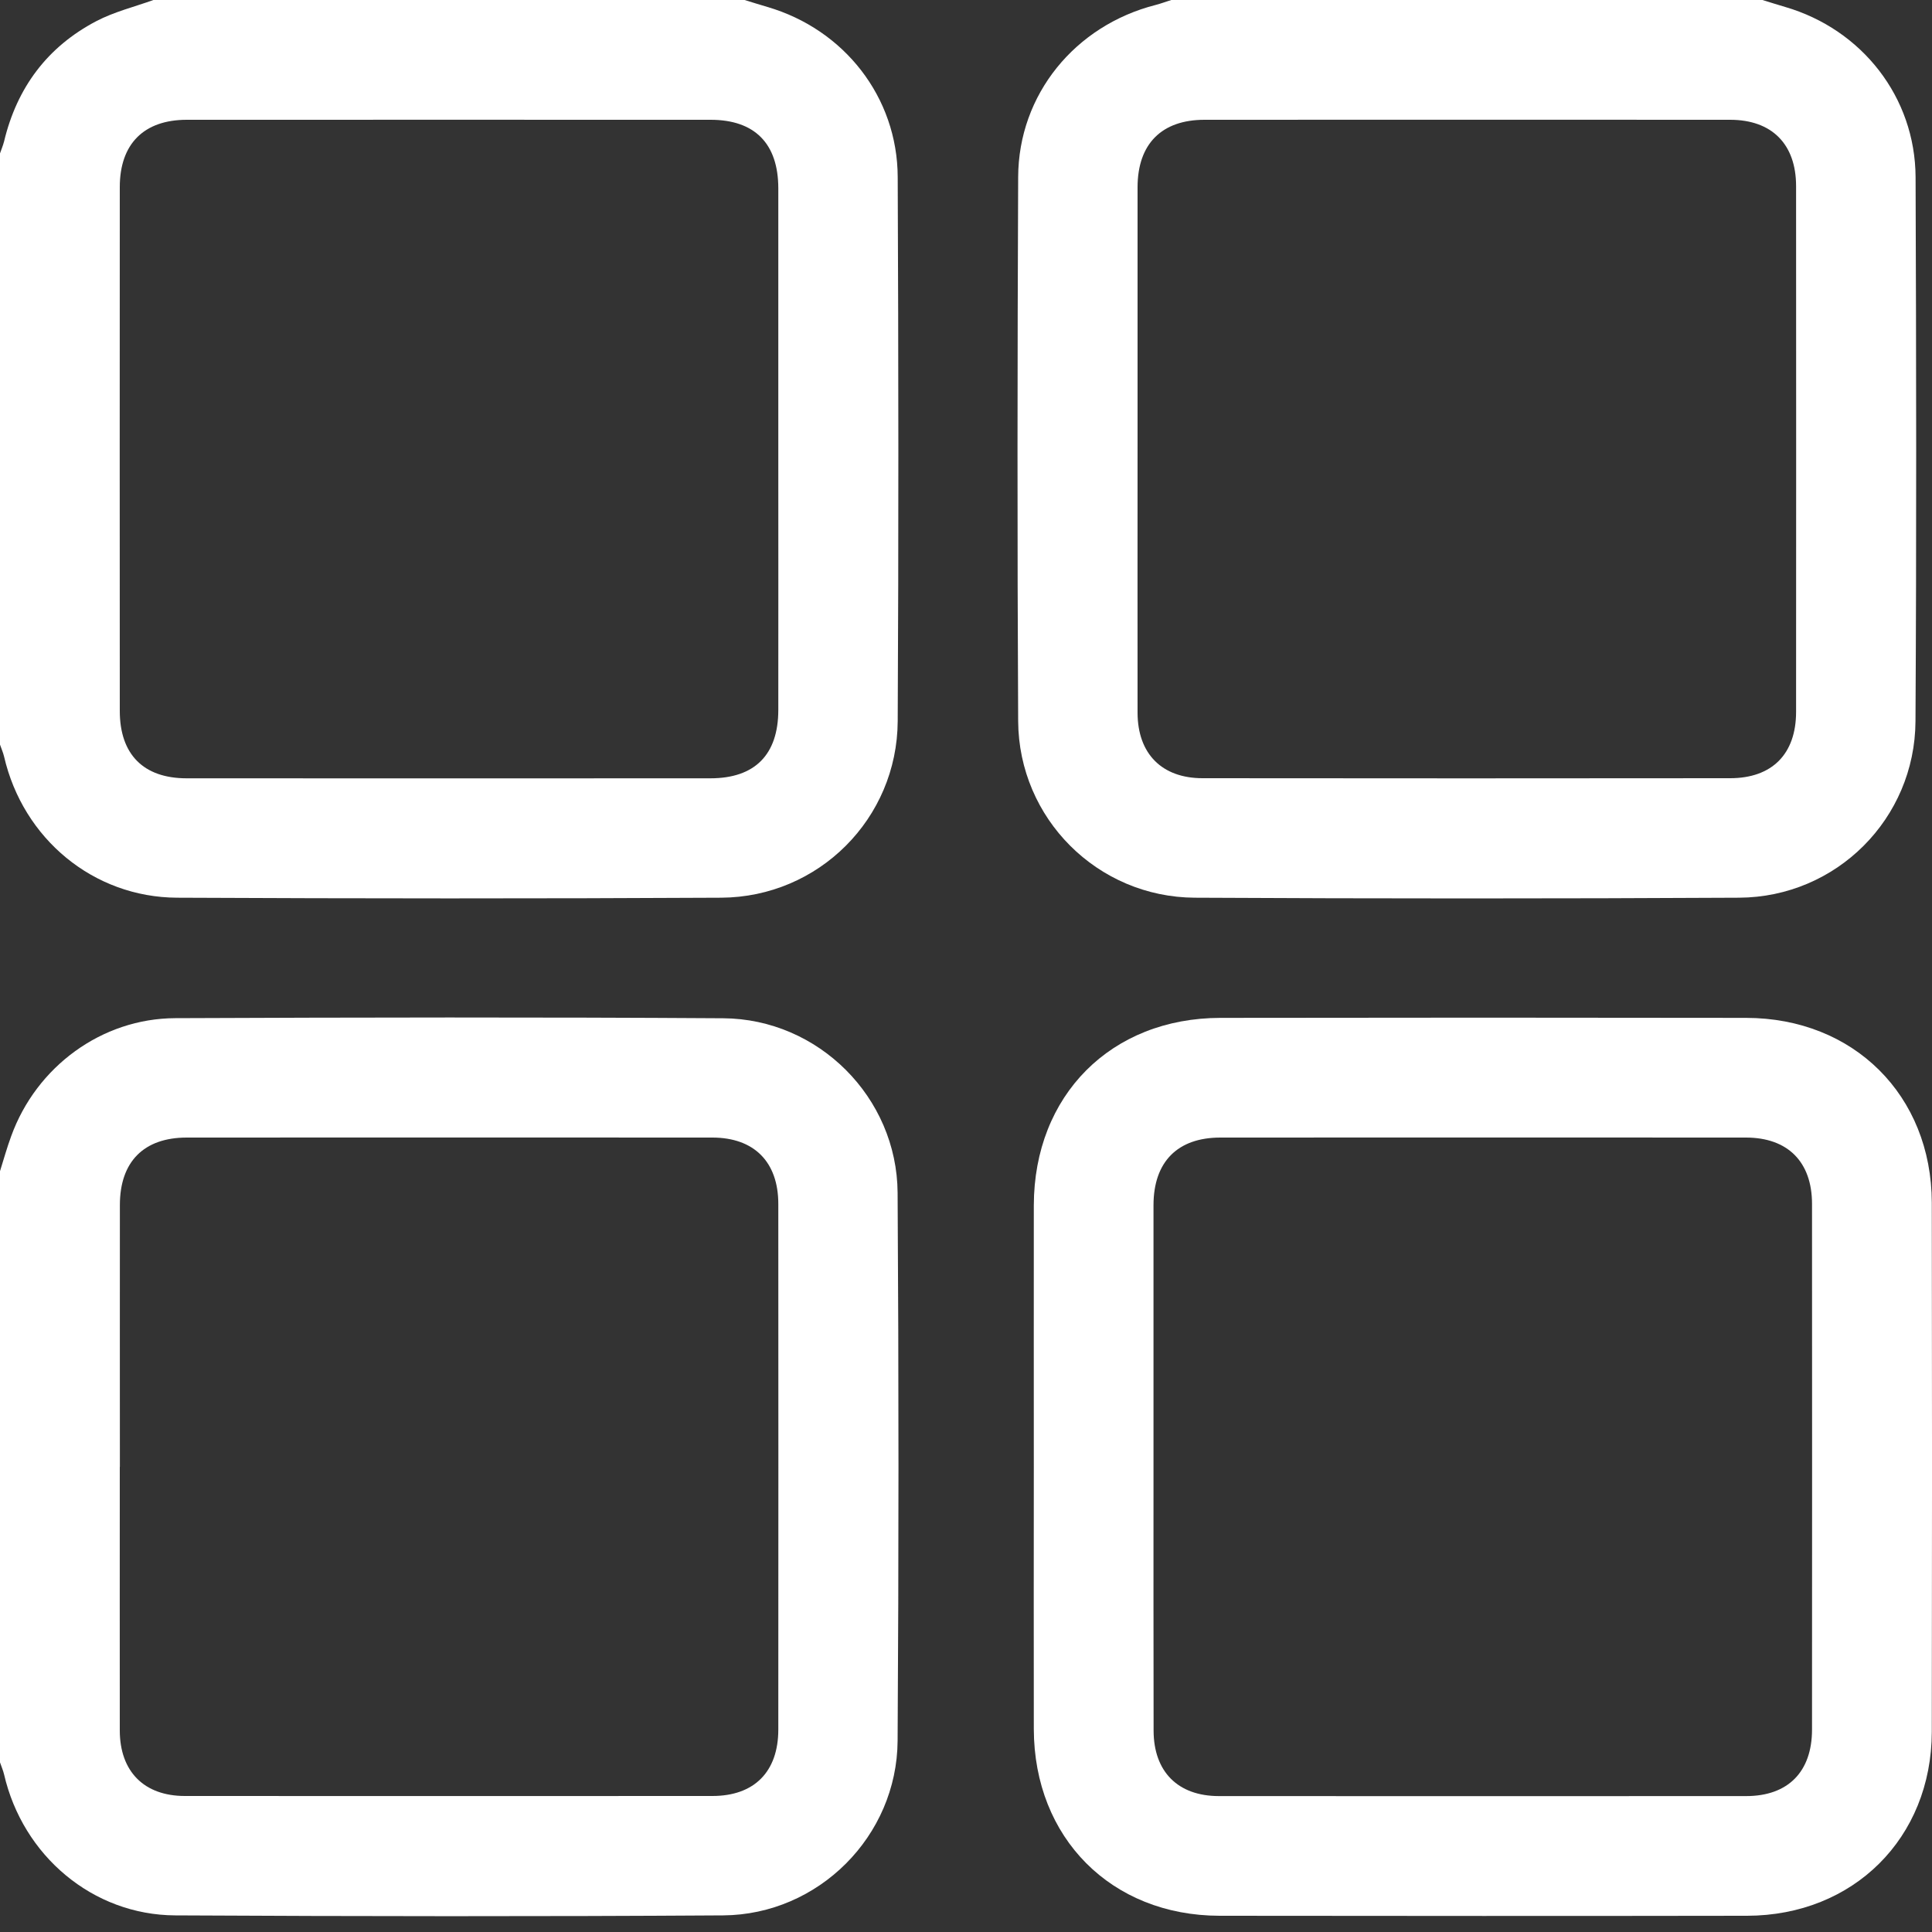 <svg width="20" height="20" viewBox="0 0 20 20" fill="none" xmlns="http://www.w3.org/2000/svg">
<rect x="0" y="0" width="20" height="20" fill="#333333" stroke="none"/>
<path d="M7.708 0C7.787 0.024 7.865 0.049 7.944 0.072C8.739 0.304 9.29 1.006 9.293 1.832C9.301 3.71 9.303 5.587 9.293 7.465C9.288 8.474 8.475 9.287 7.466 9.293C5.588 9.303 3.711 9.302 1.833 9.293C0.966 9.289 0.238 8.682 0.042 7.831C0.032 7.79 0.014 7.749 0 7.708C0 5.668 0 3.628 0 1.588C0.014 1.547 0.031 1.507 0.042 1.465C0.175 0.907 0.491 0.484 0.997 0.219C1.182 0.122 1.391 0.071 1.588 0C3.628 0 5.668 0 7.708 0ZM8.057 4.64C8.057 3.742 8.057 2.845 8.057 1.948C8.056 1.486 7.813 1.24 7.356 1.24C5.548 1.24 3.741 1.239 1.934 1.24C1.489 1.24 1.24 1.49 1.24 1.937C1.239 3.744 1.239 5.552 1.24 7.359C1.24 7.809 1.485 8.057 1.932 8.057C3.739 8.058 5.547 8.058 7.354 8.057C7.814 8.057 8.056 7.813 8.057 7.351C8.058 6.447 8.057 5.543 8.057 4.64Z" fill="white"/>
<path d="M18.245 0C18.323 0.024 18.401 0.049 18.48 0.072C19.275 0.304 19.826 1.006 19.83 1.833C19.837 3.71 19.84 5.588 19.829 7.466C19.824 8.474 19.011 9.288 18.002 9.293C16.124 9.303 14.246 9.303 12.369 9.293C11.361 9.288 10.546 8.473 10.54 7.466C10.53 5.588 10.532 3.711 10.54 1.833C10.543 0.979 11.128 0.264 11.964 0.051C12.018 0.037 12.071 0.017 12.125 0C14.165 0 16.205 0 18.245 0L18.245 0ZM11.776 4.629C11.776 5.546 11.775 6.462 11.776 7.379C11.777 7.803 12.028 8.056 12.449 8.056C14.27 8.058 16.09 8.058 17.91 8.056C18.344 8.056 18.593 7.806 18.593 7.369C18.594 5.555 18.594 3.741 18.593 1.927C18.593 1.492 18.342 1.24 17.91 1.24C16.096 1.239 14.282 1.239 12.469 1.24C12.025 1.24 11.777 1.49 11.776 1.937C11.776 2.834 11.776 3.732 11.776 4.629L11.776 4.629Z" fill="white"/>
<path d="M0 12.124C0.038 12.003 0.072 11.88 0.116 11.761C0.376 11.043 1.052 10.543 1.814 10.54C3.705 10.532 5.595 10.529 7.486 10.541C8.473 10.547 9.286 11.361 9.292 12.348C9.304 14.239 9.304 16.129 9.292 18.02C9.286 19.008 8.473 19.821 7.486 19.828C5.595 19.84 3.705 19.838 1.814 19.828C0.959 19.824 0.236 19.21 0.042 18.368C0.032 18.326 0.014 18.286 0 18.244C0 16.205 0 14.164 0 12.124H0ZM1.24 15.185C1.24 16.095 1.239 17.005 1.24 17.915C1.241 18.339 1.492 18.592 1.914 18.592C3.734 18.593 5.554 18.593 7.375 18.592C7.808 18.592 8.057 18.341 8.057 17.904C8.058 16.091 8.058 14.277 8.057 12.463C8.057 12.028 7.806 11.776 7.374 11.776C5.561 11.775 3.746 11.775 1.933 11.776C1.489 11.776 1.241 12.026 1.241 12.474C1.24 13.377 1.241 14.281 1.241 15.185H1.24Z" fill="white"/>
<path d="M10.702 15.189C10.702 14.285 10.701 13.382 10.702 12.478C10.704 11.339 11.501 10.538 12.635 10.537C14.448 10.534 16.262 10.534 18.075 10.537C19.189 10.538 19.995 11.339 19.998 12.45C20.001 14.276 20.001 16.102 19.998 17.928C19.995 19.027 19.187 19.83 18.085 19.832C16.265 19.835 14.445 19.834 12.625 19.832C11.504 19.83 10.704 19.026 10.702 17.899C10.7 16.995 10.702 16.092 10.702 15.188L10.702 15.189ZM11.941 15.166C11.941 16.083 11.94 16.999 11.942 17.916C11.943 18.34 12.193 18.592 12.616 18.593C14.436 18.594 16.256 18.594 18.076 18.593C18.51 18.593 18.758 18.341 18.758 17.904C18.759 16.09 18.759 14.276 18.758 12.463C18.758 12.028 18.507 11.776 18.074 11.776C16.261 11.775 14.447 11.775 12.633 11.776C12.19 11.776 11.942 12.027 11.941 12.474C11.941 13.372 11.941 14.269 11.941 15.166Z" fill="white"/>
</svg>
